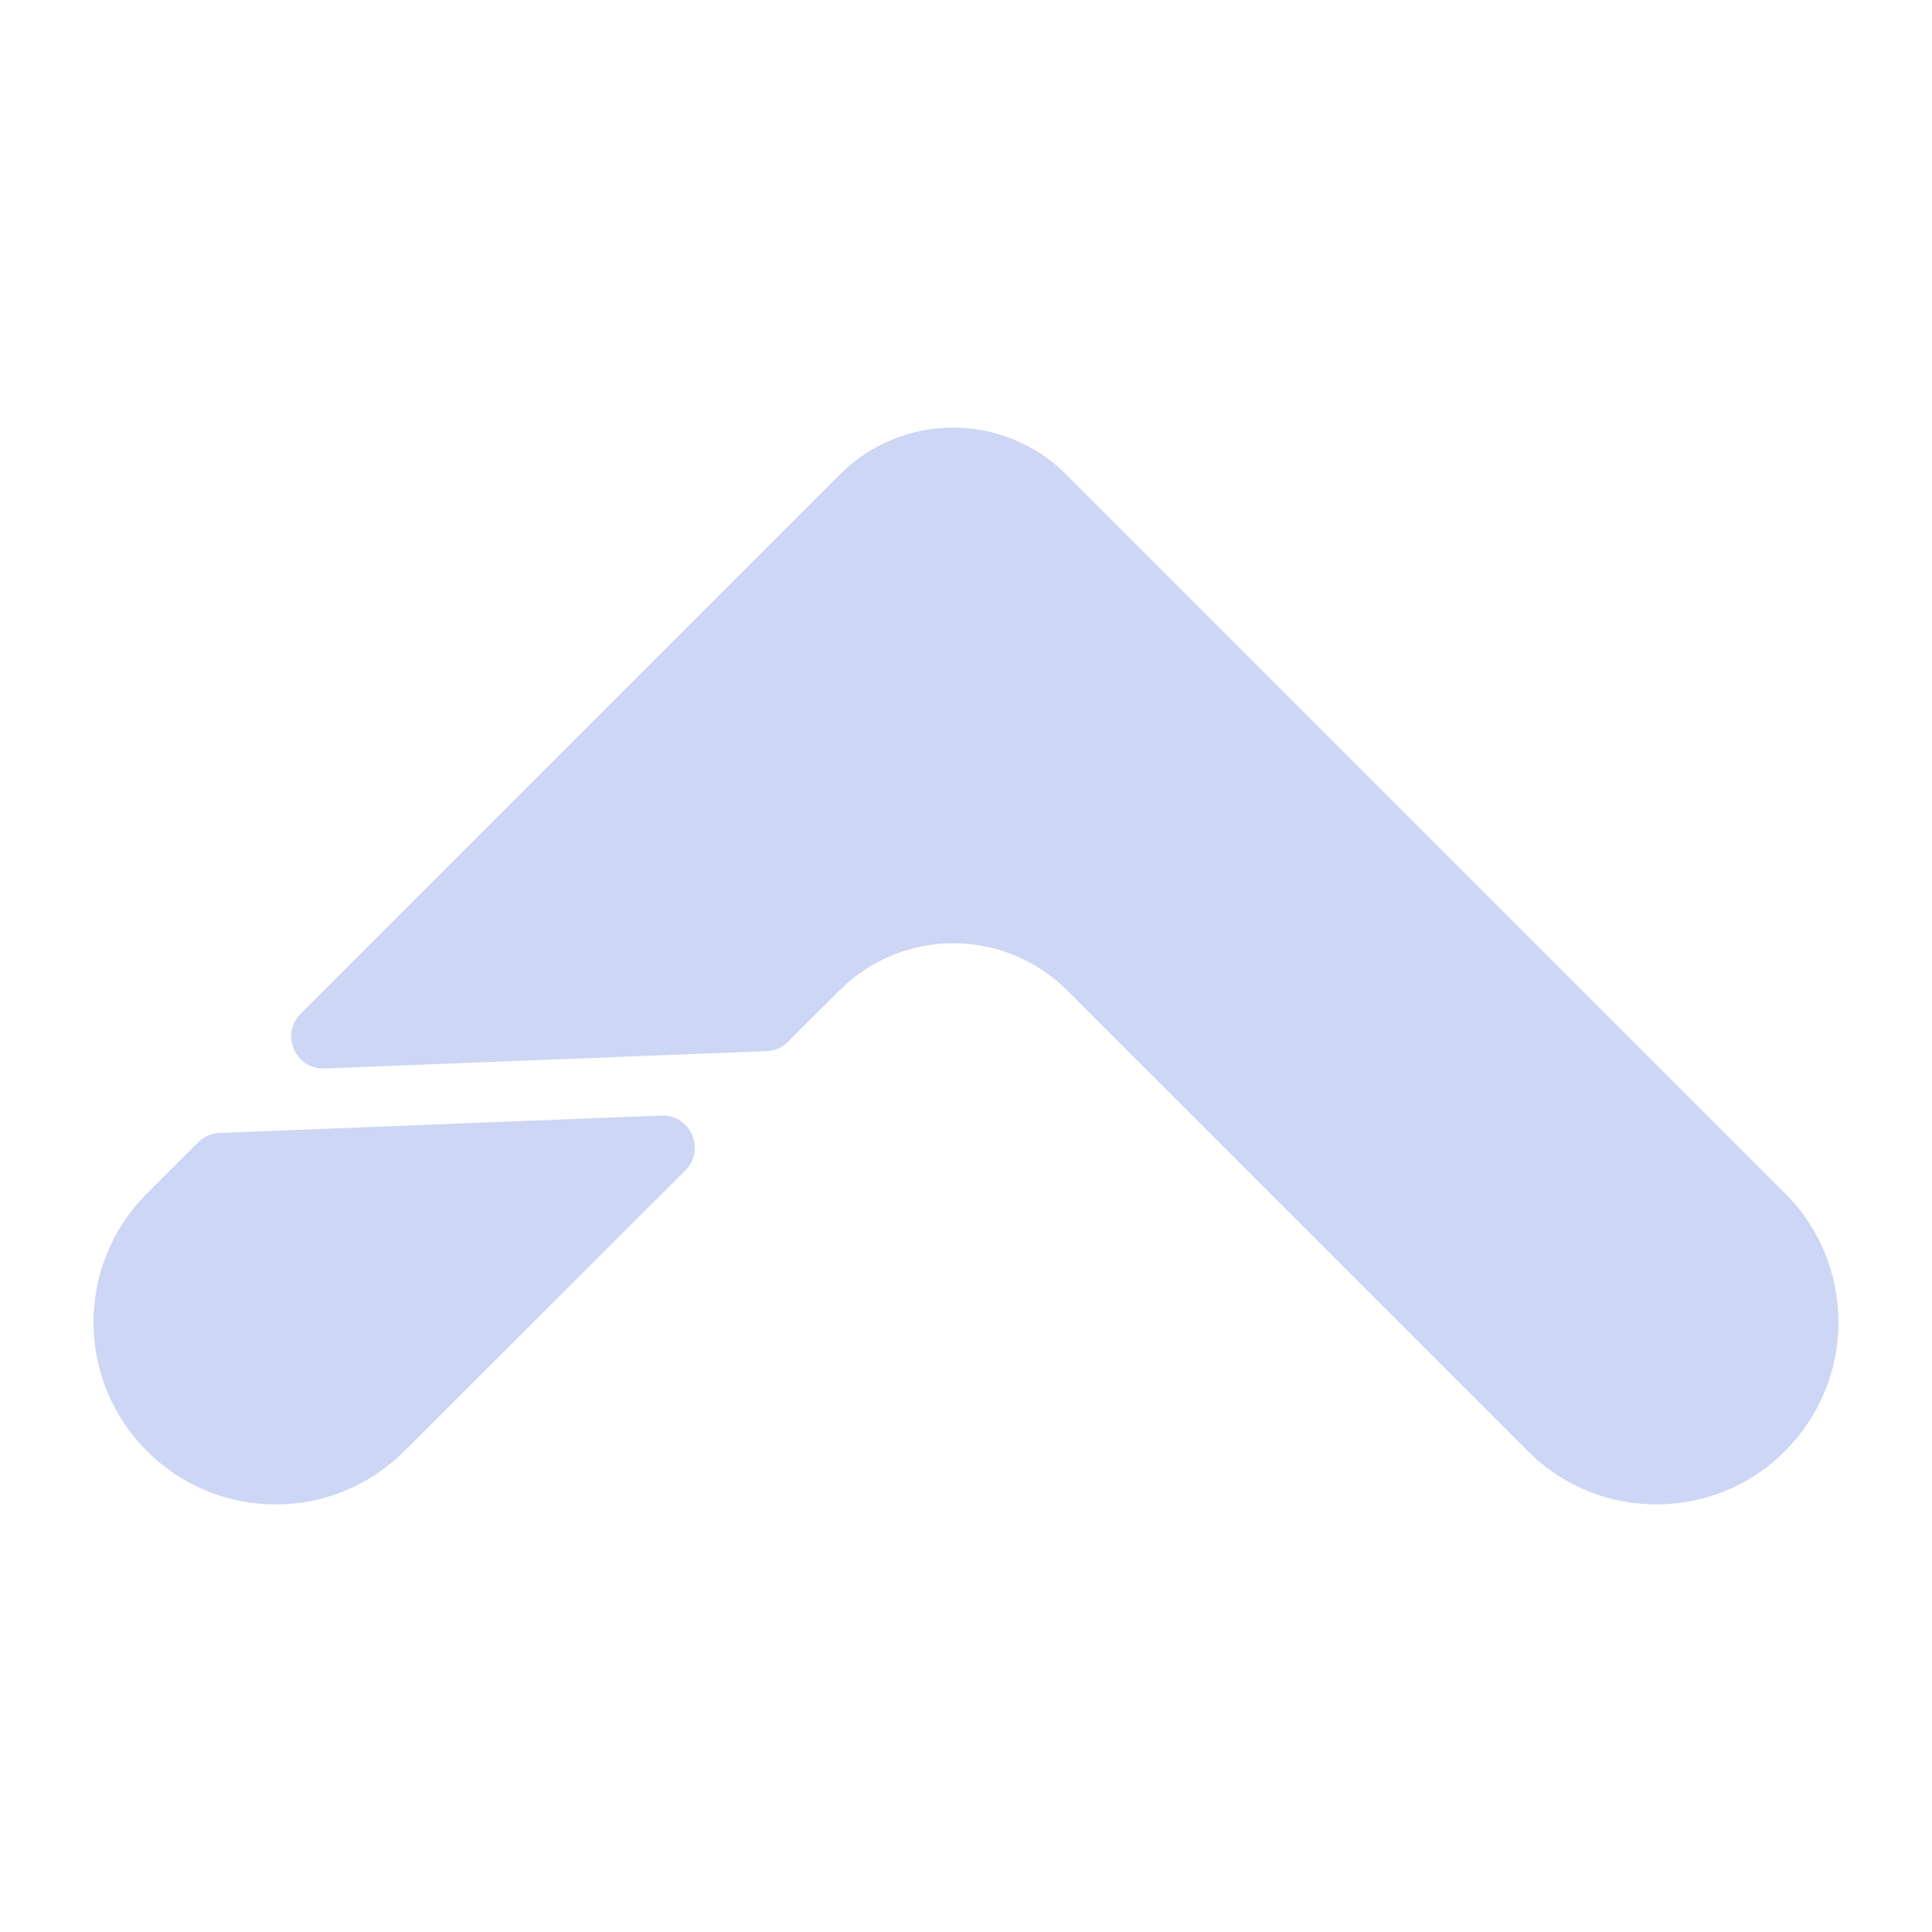 <svg width="22" height="22" viewBox="0 0 22 22" fill="none" xmlns="http://www.w3.org/2000/svg">
<path d="M2.501 12.901C2.408 12.904 2.321 12.943 2.256 13.008L1.673 13.591C0.862 14.402 0.862 15.712 1.673 16.523C2.483 17.334 3.794 17.334 4.605 16.523L7.803 13.329C8.04 13.093 7.863 12.69 7.53 12.703L2.501 12.901Z" fill="url(#paint0_linear_451_2571)"/>
<path d="M8.974 11.862C8.909 11.928 8.822 11.966 8.73 11.969L3.698 12.167C3.365 12.181 3.189 11.778 3.425 11.542L9.563 5.403C9.732 5.234 9.933 5.099 10.155 5.008C10.376 4.916 10.613 4.869 10.852 4.869C11.092 4.869 11.329 4.916 11.55 5.008C11.771 5.099 11.972 5.234 12.141 5.403L20.327 13.589C20.52 13.781 20.673 14.01 20.777 14.261C20.881 14.513 20.935 14.783 20.935 15.056C20.935 15.328 20.882 15.598 20.777 15.849C20.674 16.099 20.521 16.327 20.33 16.519C19.528 17.334 18.206 17.332 17.405 16.531L12.152 11.278C11.437 10.563 10.276 10.562 9.56 11.277L8.974 11.862Z" fill="url(#paint1_linear_451_2571)"/>
<defs>
<linearGradient id="paint0_linear_451_2571" x1="2.835" y1="17.306" x2="1.693" y2="13.934" gradientUnits="userSpaceOnUse">
<stop offset="0.107" stop-color="#cdd6f4"/>
<stop offset="0.871" stop-color="#cdd6f4"/>
</linearGradient>
<linearGradient id="paint1_linear_451_2571" x1="7.871" y1="17.615" x2="4.523" y2="8.426" gradientUnits="userSpaceOnUse">
<stop offset="0.107" stop-color="#cdd6f4"/>
<stop offset="0.871" stop-color="#cdd6f4"/>
</linearGradient>
</defs>
</svg>
